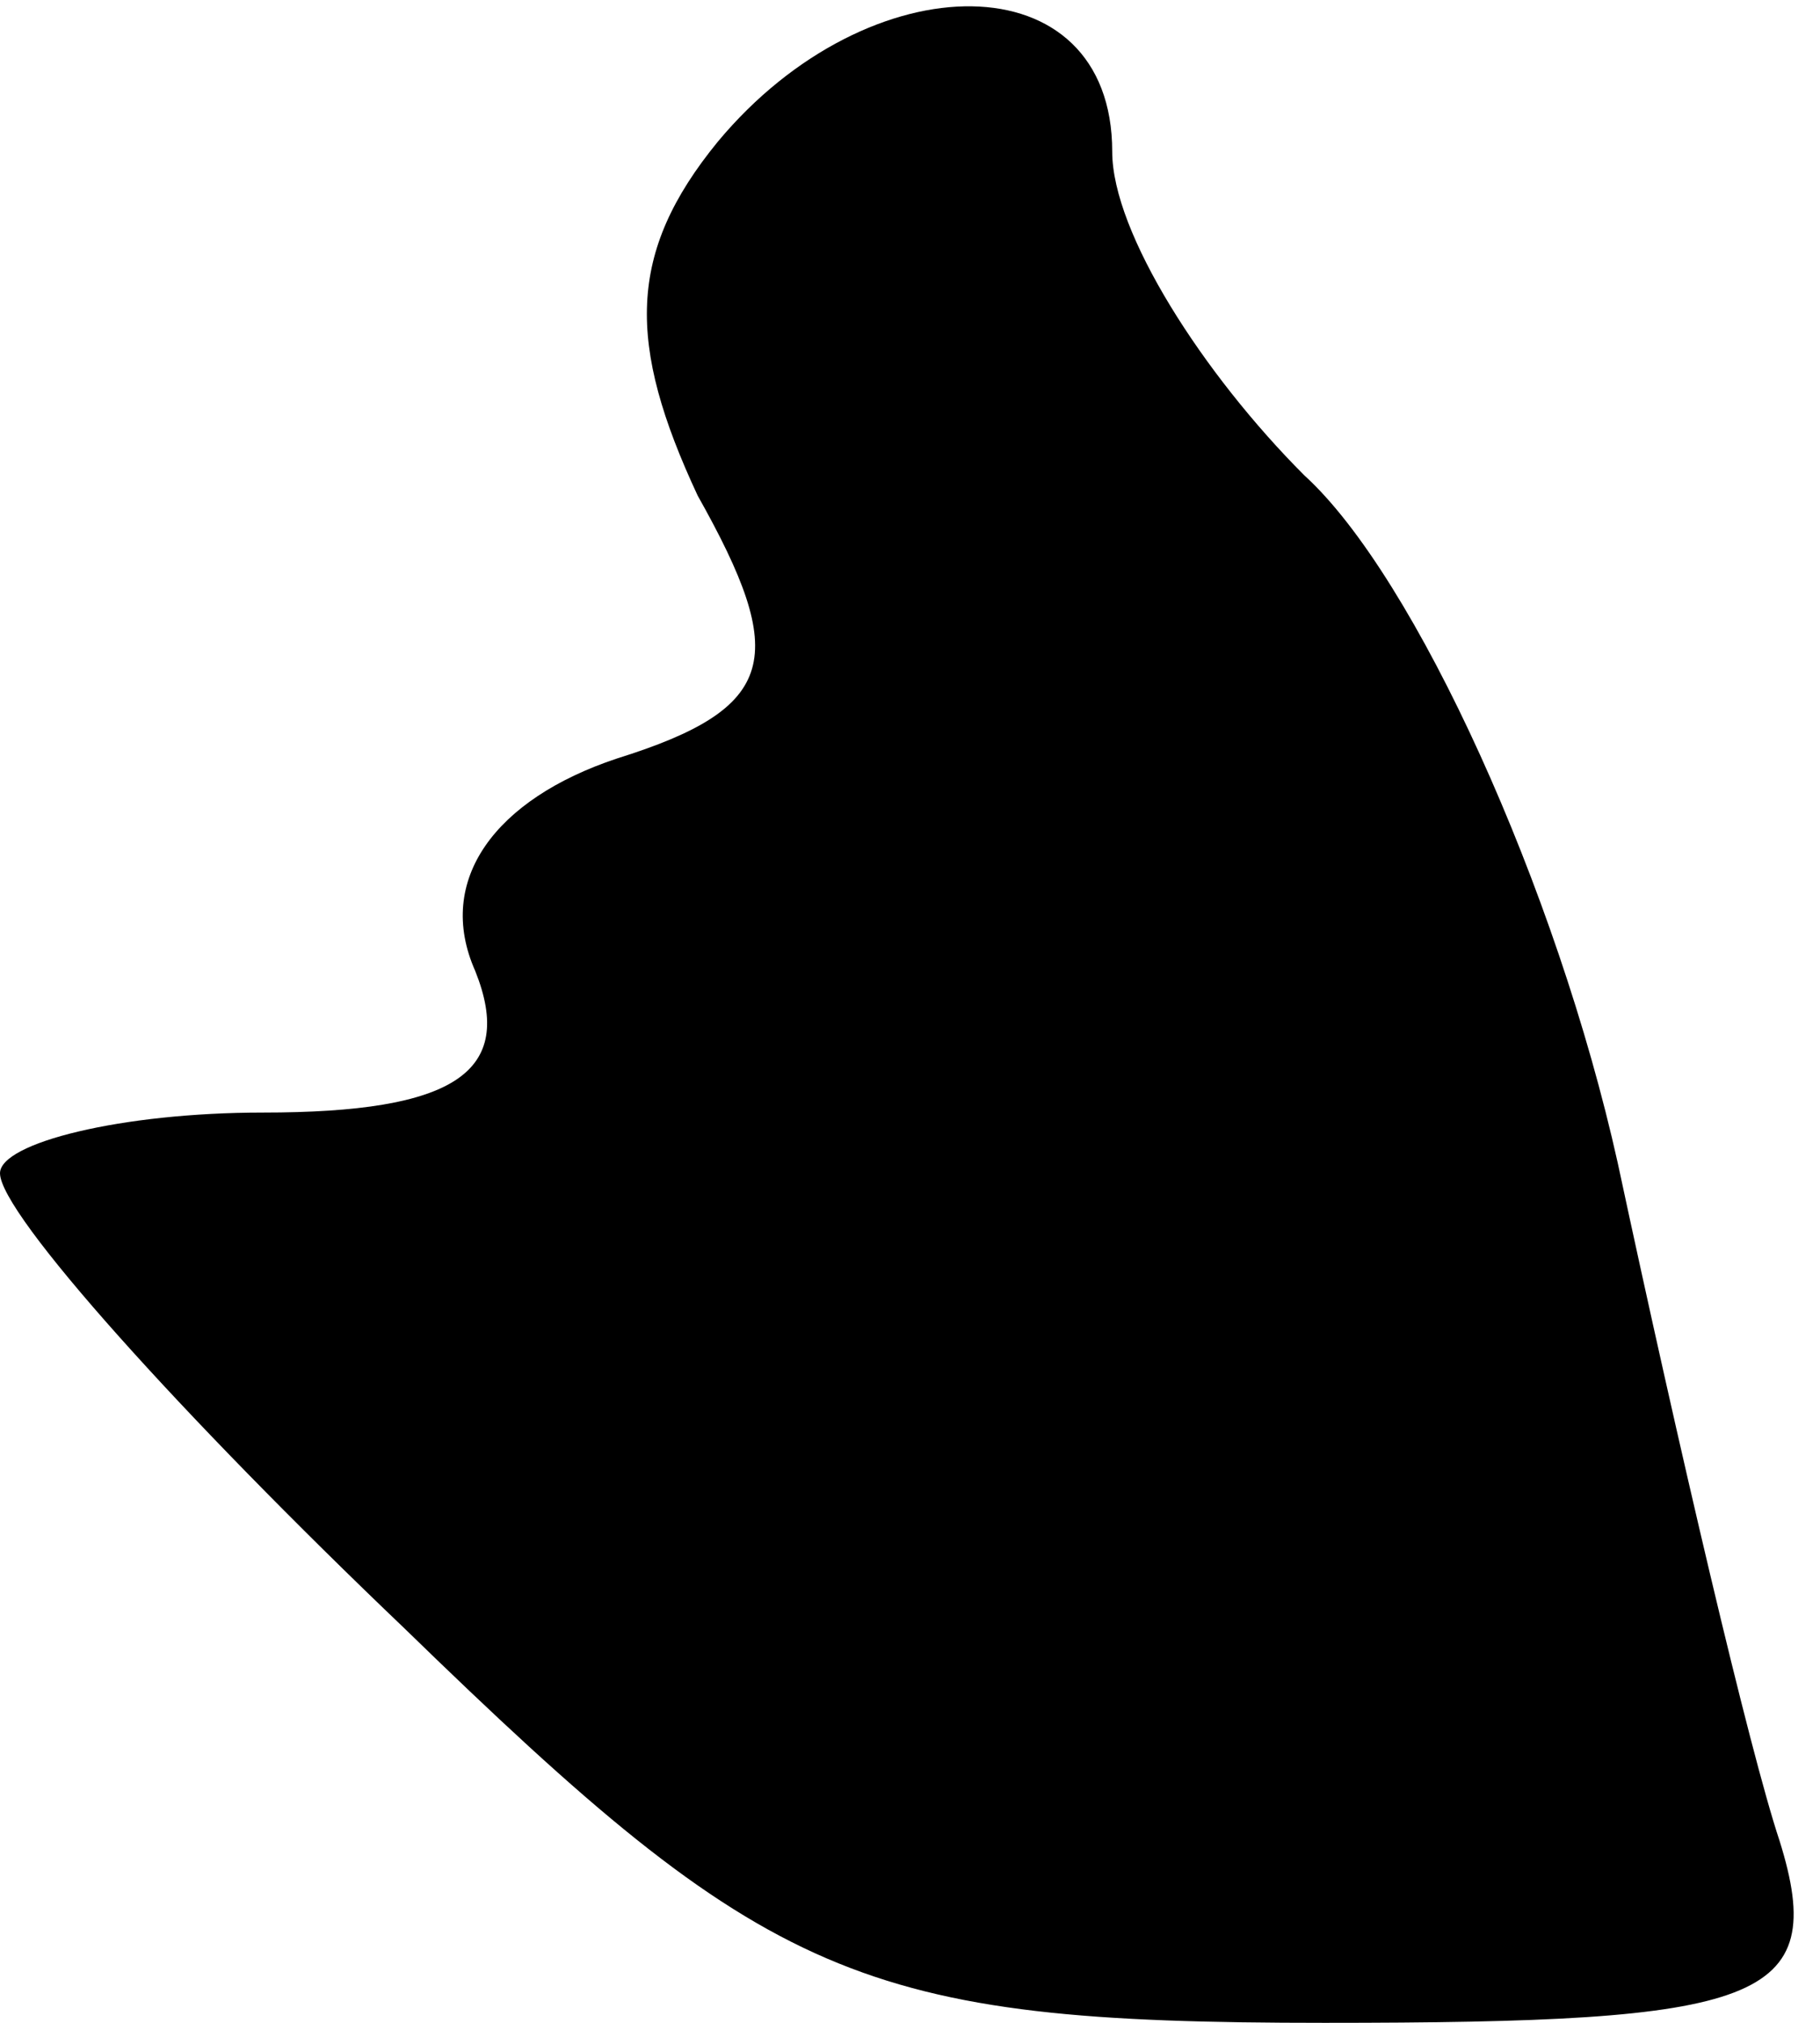 <?xml version="1.0" standalone="no"?>
<!DOCTYPE svg PUBLIC "-//W3C//DTD SVG 20010904//EN"
 "http://www.w3.org/TR/2001/REC-SVG-20010904/DTD/svg10.dtd">
<svg version="1.0" xmlns="http://www.w3.org/2000/svg"
 width="18pt" height="20pt" viewBox="0 0 18 20"
 preserveAspectRatio="xMidYMid meet">
<g transform="translate(0,20) scale(0.1,-0.1)"
fill="#000000" stroke="none">
<path fill="#000000" stroke="none" d="M71 186 c-9 -11 -9 -20 -2 -35 9 -16 8
-21 -8 -26 -12 -4 -18 -12 -14 -21 4 -10 -2 -14 -21 -14 -14 0 -26 -3 -26 -6
0 -4 18 -24 40 -45 36 -35 45 -39 91 -39 43 0 50 2 45 18 -3 9 -10 39 -16 67
-6 27 -20 58 -31 68 -10 10 -19 24 -19 32 0 19 -24 19 -39 1z"/>
</g>
</svg>

